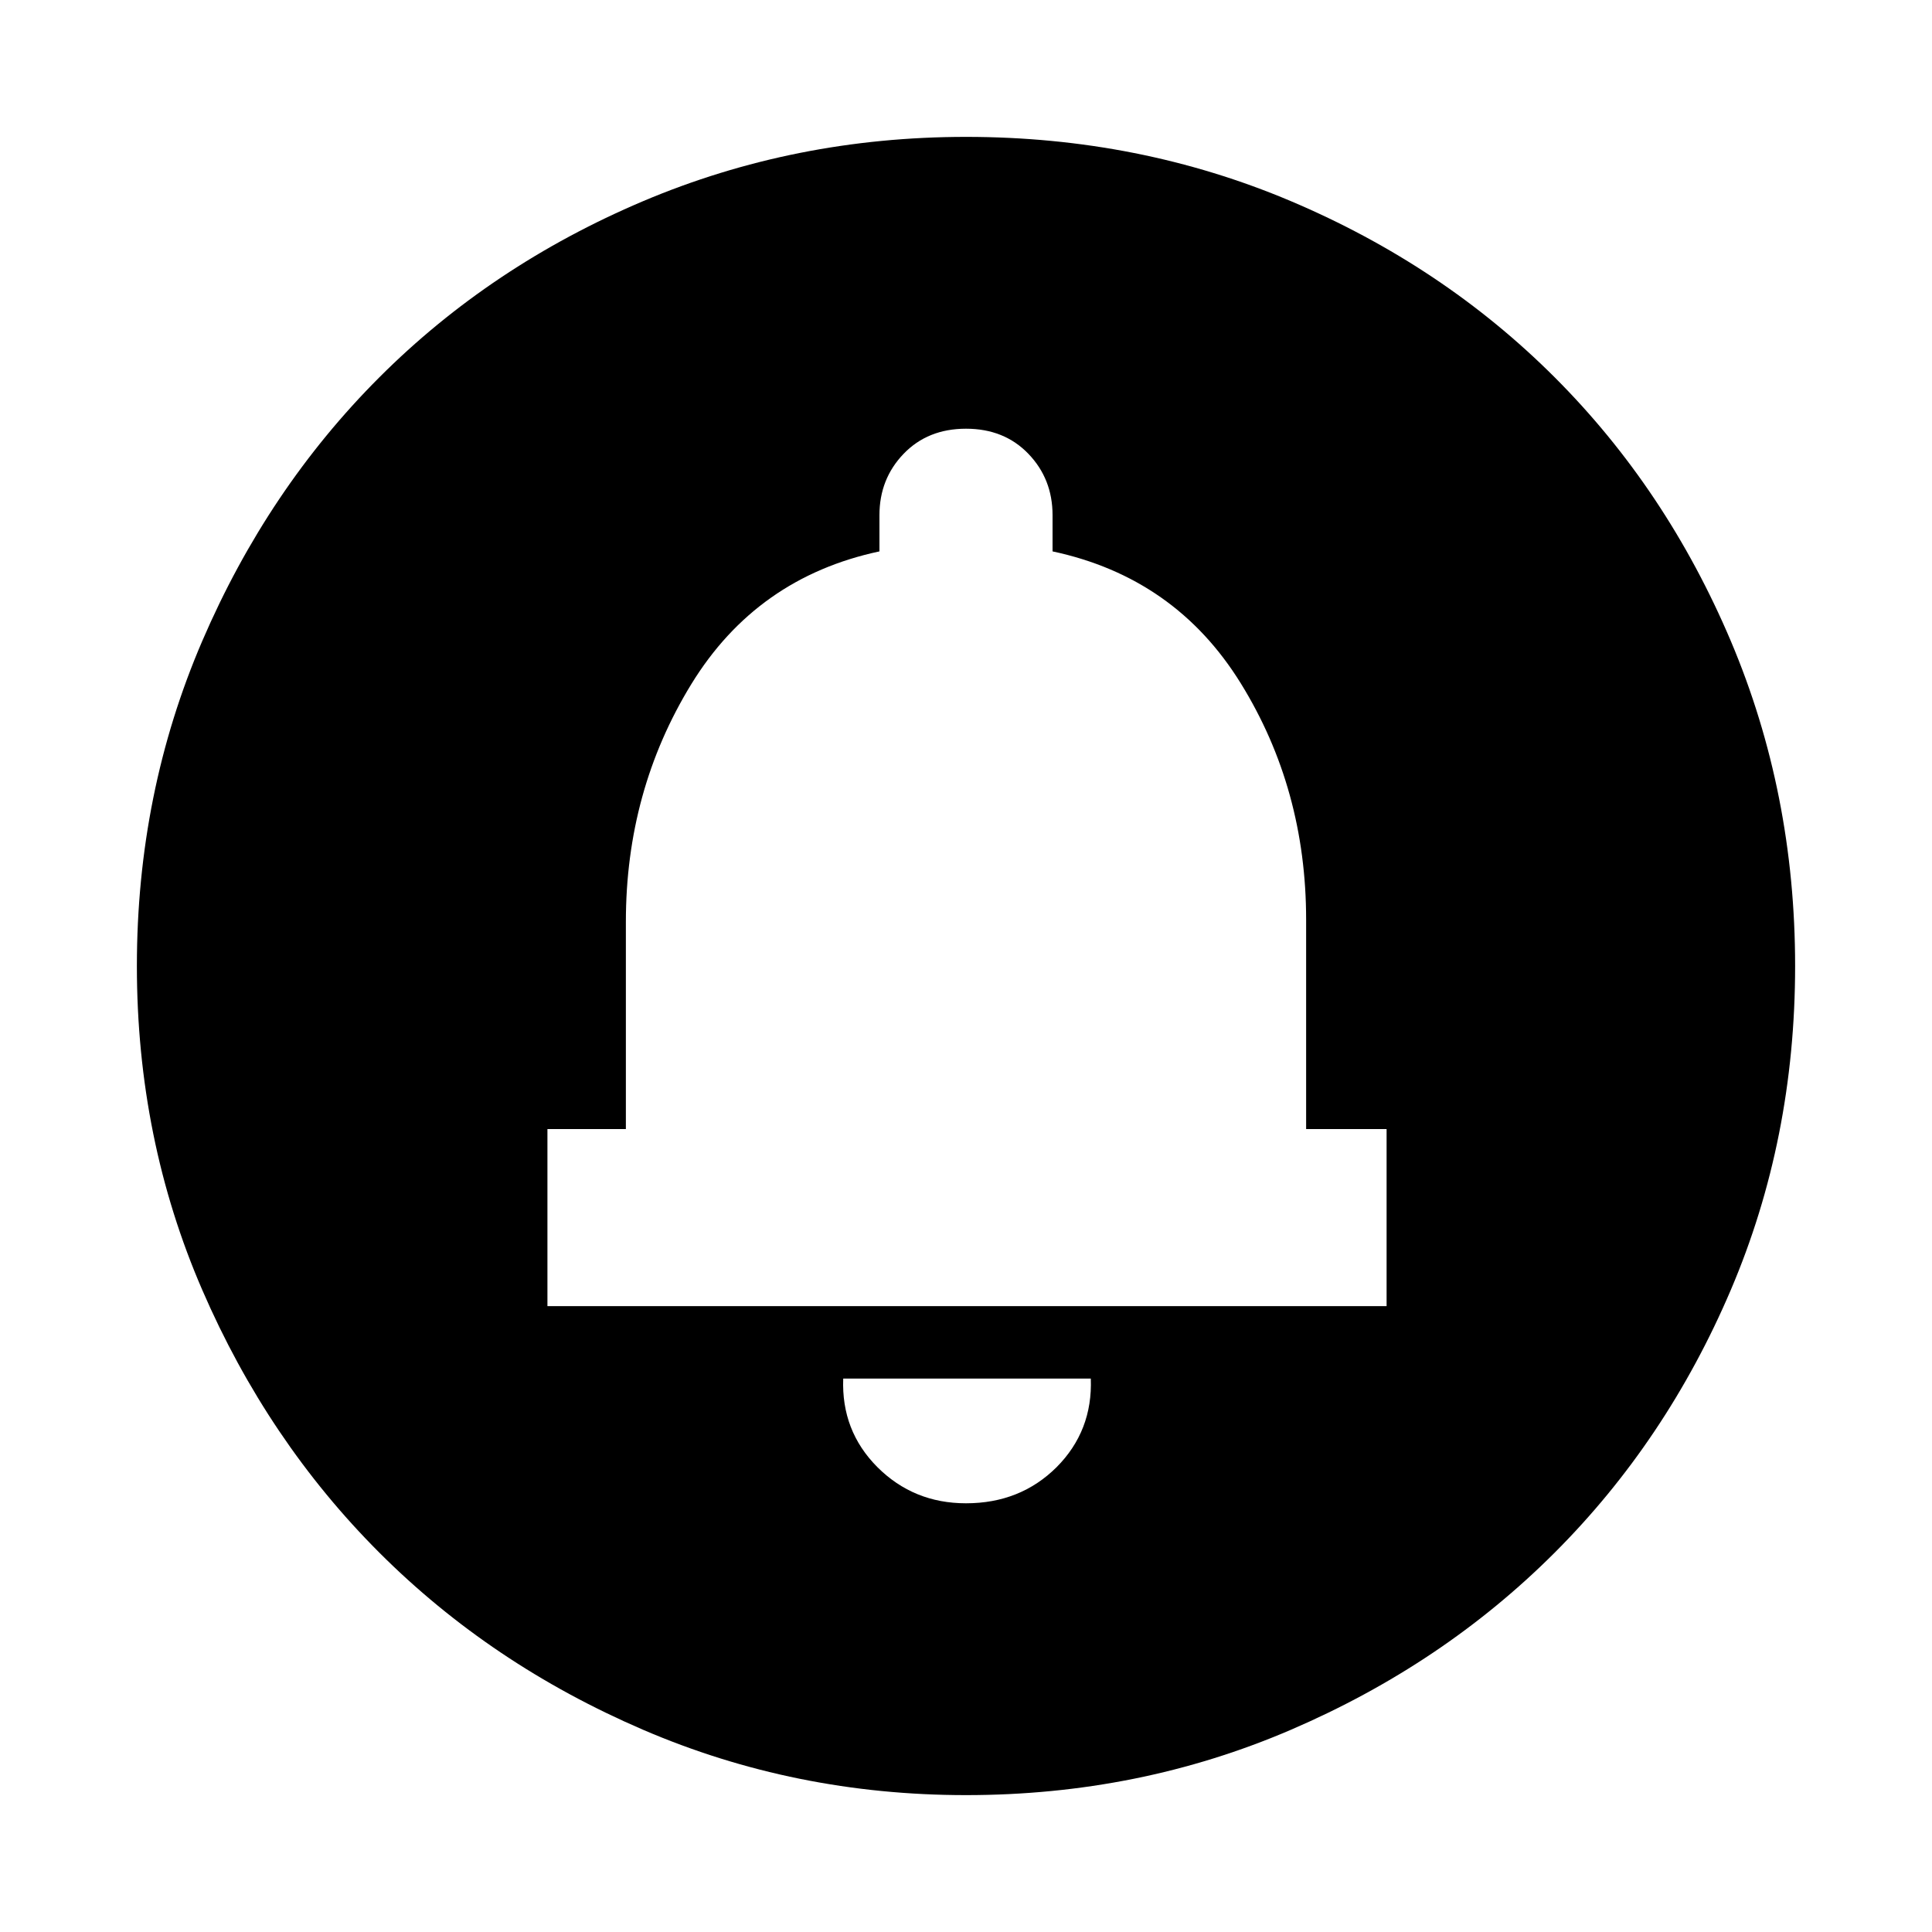 <svg xmlns="http://www.w3.org/2000/svg" height="20" width="20"><path d="M10 15.562q.562 0 .938-.374.374-.376.354-.917H8.729q-.021.541.354.917.375.374.917.374Zm-4.333-2.041h8.687v-1.833h-.833V9.521q0-1.354-.677-2.448-.677-1.094-1.948-1.365v-.375q0-.375-.25-.635T10 4.438q-.396 0-.646.26t-.25.635v.375q-1.271.271-1.948 1.375-.677 1.105-.677 2.459v2.146h-.812ZM10 18.583q-1.771 0-3.344-.677t-2.729-1.833q-1.156-1.156-1.833-2.719-.677-1.562-.677-3.354t.677-3.365q.677-1.573 1.833-2.729Q5.083 2.75 6.656 2.083 8.229 1.417 10 1.417q1.792 0 3.365.666 1.573.667 2.729 1.823 1.156 1.156 1.823 2.729.666 1.573.666 3.365 0 1.792-.666 3.354-.667 1.563-1.823 2.719t-2.729 1.833q-1.573.677-3.365.677Z"/></svg>